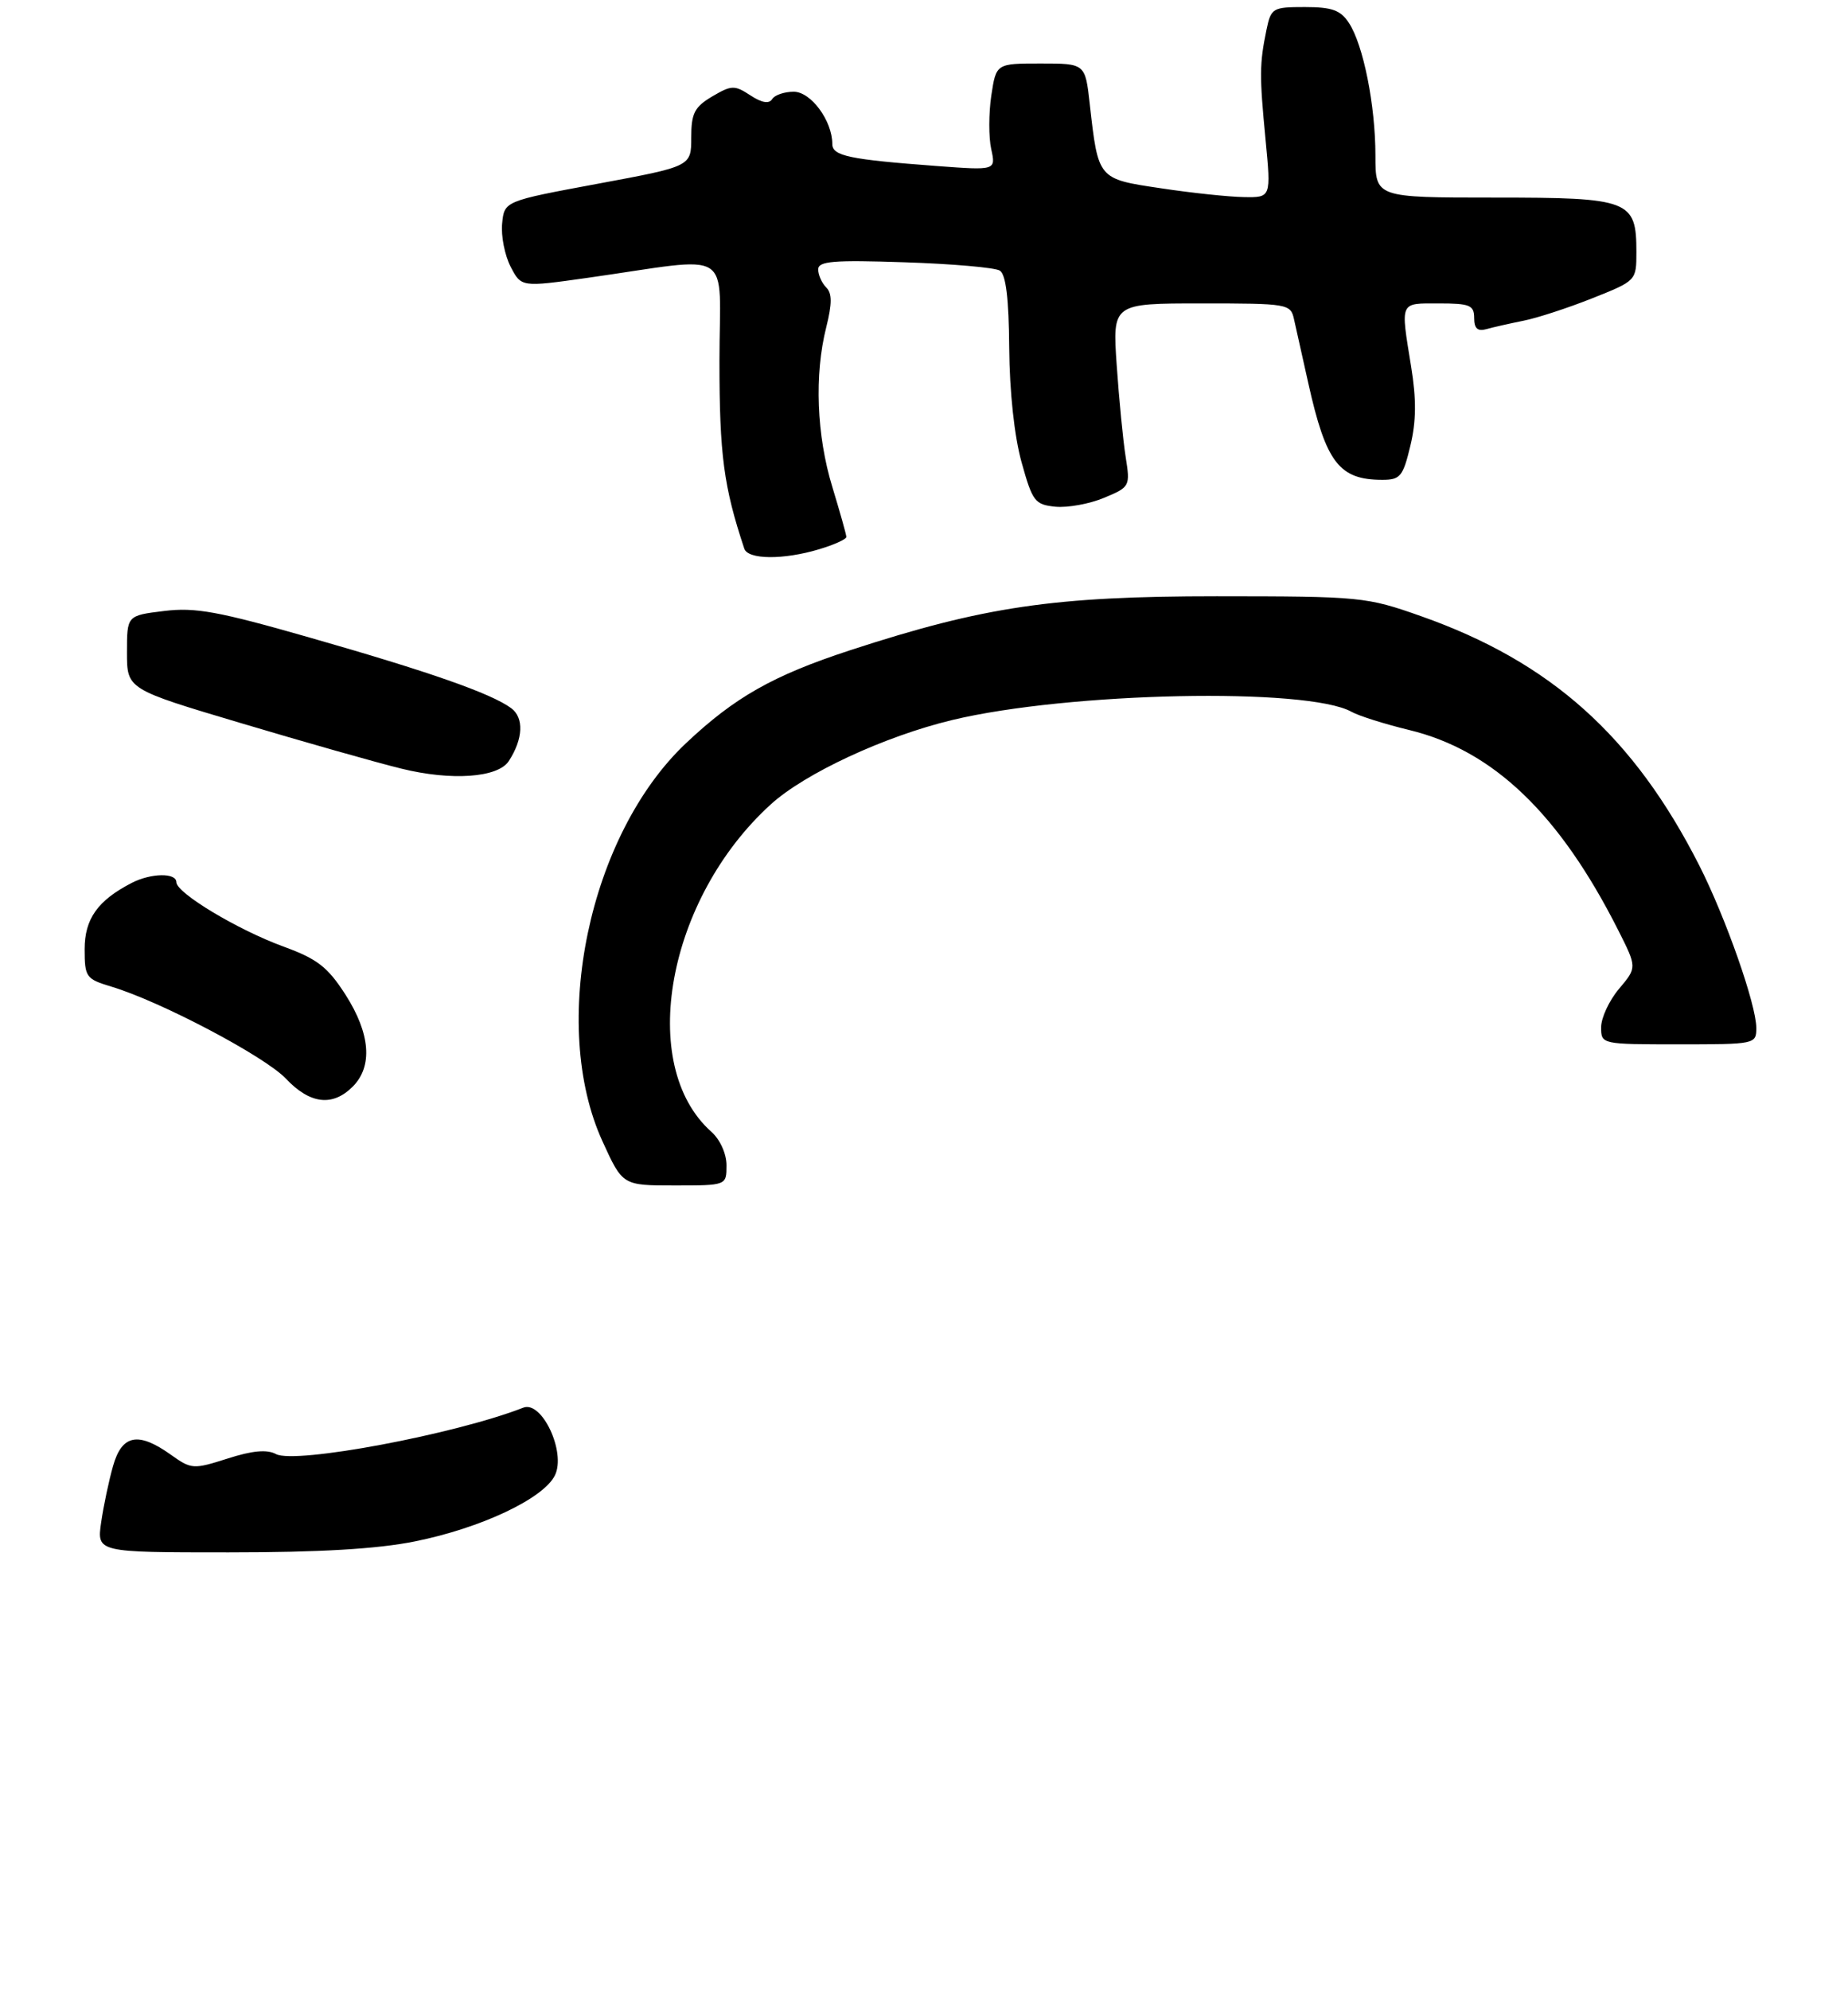 <?xml version="1.0" encoding="UTF-8" standalone="no"?>
<!DOCTYPE svg PUBLIC "-//W3C//DTD SVG 1.1//EN" "http://www.w3.org/Graphics/SVG/1.1/DTD/svg11.dtd" >
<svg xmlns="http://www.w3.org/2000/svg" xmlns:xlink="http://www.w3.org/1999/xlink" version="1.1" viewBox="0 0 262 282">
 <g >
 <path fill="currentColor"
d=" M 58.79 218.45 C 68.17 216.57 77.08 212.37 78.68 209.07 C 80.27 205.79 76.83 198.46 74.19 199.49 C 64.56 203.26 41.84 207.52 39.13 206.07 C 37.85 205.38 35.78 205.57 32.27 206.70 C 27.40 208.25 27.14 208.24 24.21 206.15 C 19.59 202.86 17.29 203.31 16.03 207.75 C 15.44 209.81 14.68 213.41 14.34 215.75 C 13.73 220.00 13.73 220.00 32.41 220.00 C 45.28 220.00 53.48 219.52 58.79 218.45 Z  M 103.00 165.15 C 103.00 163.51 102.10 161.51 100.86 160.40 C 90.27 150.99 94.55 127.39 109.26 114.01 C 114.10 109.60 125.42 104.34 135.00 102.04 C 151.48 98.08 185.40 97.38 191.62 100.88 C 192.66 101.46 196.34 102.62 199.81 103.46 C 211.70 106.34 221.09 115.33 229.41 131.80 C 232.09 137.11 232.09 137.11 229.54 140.13 C 228.14 141.79 227.00 144.24 227.00 145.58 C 227.00 147.99 227.03 148.00 238.00 148.00 C 248.85 148.00 249.00 147.97 249.00 145.68 C 249.00 142.40 244.68 130.10 240.95 122.72 C 231.65 104.38 219.88 93.82 201.49 87.33 C 193.70 84.58 192.97 84.51 172.50 84.50 C 149.40 84.50 139.50 85.96 120.56 92.14 C 109.59 95.73 104.17 98.80 97.24 105.34 C 83.50 118.32 77.86 145.22 85.42 161.75 C 88.27 168.00 88.27 168.00 95.64 168.00 C 103.00 168.00 103.00 168.00 103.00 165.15 Z  M 50.00 154.00 C 52.88 151.12 52.51 146.48 48.98 140.96 C 46.46 137.04 44.99 135.90 40.23 134.16 C 33.72 131.79 25.00 126.55 25.00 125.02 C 25.00 123.66 21.41 123.72 18.68 125.12 C 13.85 127.61 12.00 130.22 12.00 134.52 C 12.00 138.47 12.20 138.74 15.75 139.81 C 22.74 141.90 37.55 149.71 40.53 152.86 C 43.94 156.47 47.14 156.86 50.00 154.00 Z  M 72.13 107.86 C 74.18 104.72 74.31 101.70 72.46 100.35 C 69.61 98.26 60.90 95.21 44.00 90.38 C 30.95 86.64 27.67 86.04 23.25 86.59 C 18.00 87.23 18.00 87.23 18.00 92.45 C 18.00 97.67 18.00 97.67 34.16 102.48 C 43.04 105.13 53.28 108.04 56.91 108.93 C 63.99 110.68 70.60 110.22 72.13 107.86 Z  M 116.13 77.84 C 118.26 77.20 120.00 76.42 119.99 76.09 C 119.99 75.77 119.09 72.58 118.00 69.00 C 115.77 61.70 115.44 53.10 117.14 46.38 C 117.98 43.02 117.98 41.58 117.14 40.74 C 116.51 40.11 116.00 38.96 116.00 38.18 C 116.00 37.01 118.14 36.83 128.25 37.17 C 134.99 37.39 141.06 37.92 141.75 38.35 C 142.61 38.88 143.03 42.31 143.08 49.31 C 143.13 55.53 143.81 61.84 144.83 65.50 C 146.38 71.08 146.72 71.52 149.65 71.81 C 151.38 71.97 154.48 71.41 156.53 70.55 C 160.20 69.02 160.25 68.92 159.59 64.75 C 159.22 62.41 158.65 56.56 158.32 51.75 C 157.72 43.00 157.72 43.00 170.34 43.00 C 182.61 43.00 182.98 43.06 183.46 45.25 C 183.74 46.49 184.65 50.56 185.48 54.29 C 187.99 65.56 189.86 68.00 195.98 68.00 C 198.52 68.00 198.91 67.53 199.95 63.19 C 200.79 59.71 200.82 56.62 200.06 51.94 C 198.55 42.61 198.38 43.00 204.00 43.00 C 208.39 43.00 209.00 43.25 209.00 45.07 C 209.00 46.56 209.49 47.00 210.75 46.64 C 211.71 46.37 214.07 45.84 216.00 45.45 C 217.93 45.07 222.31 43.64 225.75 42.27 C 231.98 39.79 232.00 39.78 232.00 35.72 C 232.00 28.35 231.07 28.00 211.85 28.00 C 195.00 28.00 195.00 28.00 195.00 22.05 C 195.00 14.93 193.29 6.38 191.25 3.26 C 190.06 1.44 188.85 1.00 185.00 1.00 C 180.42 1.00 180.20 1.13 179.55 4.25 C 178.56 9.06 178.55 10.69 179.42 19.75 C 180.21 28.00 180.21 28.00 176.35 27.93 C 174.23 27.90 168.93 27.34 164.58 26.68 C 155.63 25.35 155.71 25.44 154.50 14.75 C 153.86 9.00 153.86 9.00 147.54 9.00 C 141.23 9.00 141.23 9.00 140.54 13.55 C 140.17 16.05 140.16 19.46 140.53 21.13 C 141.19 24.15 141.19 24.15 132.85 23.53 C 120.38 22.60 118.00 22.10 118.00 20.41 C 118.00 17.11 114.97 13.00 112.53 13.00 C 111.20 13.00 109.82 13.47 109.47 14.05 C 109.03 14.75 107.99 14.57 106.38 13.51 C 104.14 12.04 103.71 12.06 100.97 13.67 C 98.45 15.17 98.00 16.05 98.00 19.51 C 98.00 23.58 98.00 23.58 84.75 26.04 C 71.50 28.50 71.50 28.50 71.19 31.69 C 71.02 33.44 71.56 36.18 72.39 37.79 C 73.90 40.70 73.90 40.70 83.20 39.39 C 104.49 36.38 102.00 34.81 102.00 51.19 C 102.00 64.46 102.60 68.97 105.52 77.75 C 106.04 79.32 111.07 79.36 116.13 77.84 Z "/>
</g>
</svg>